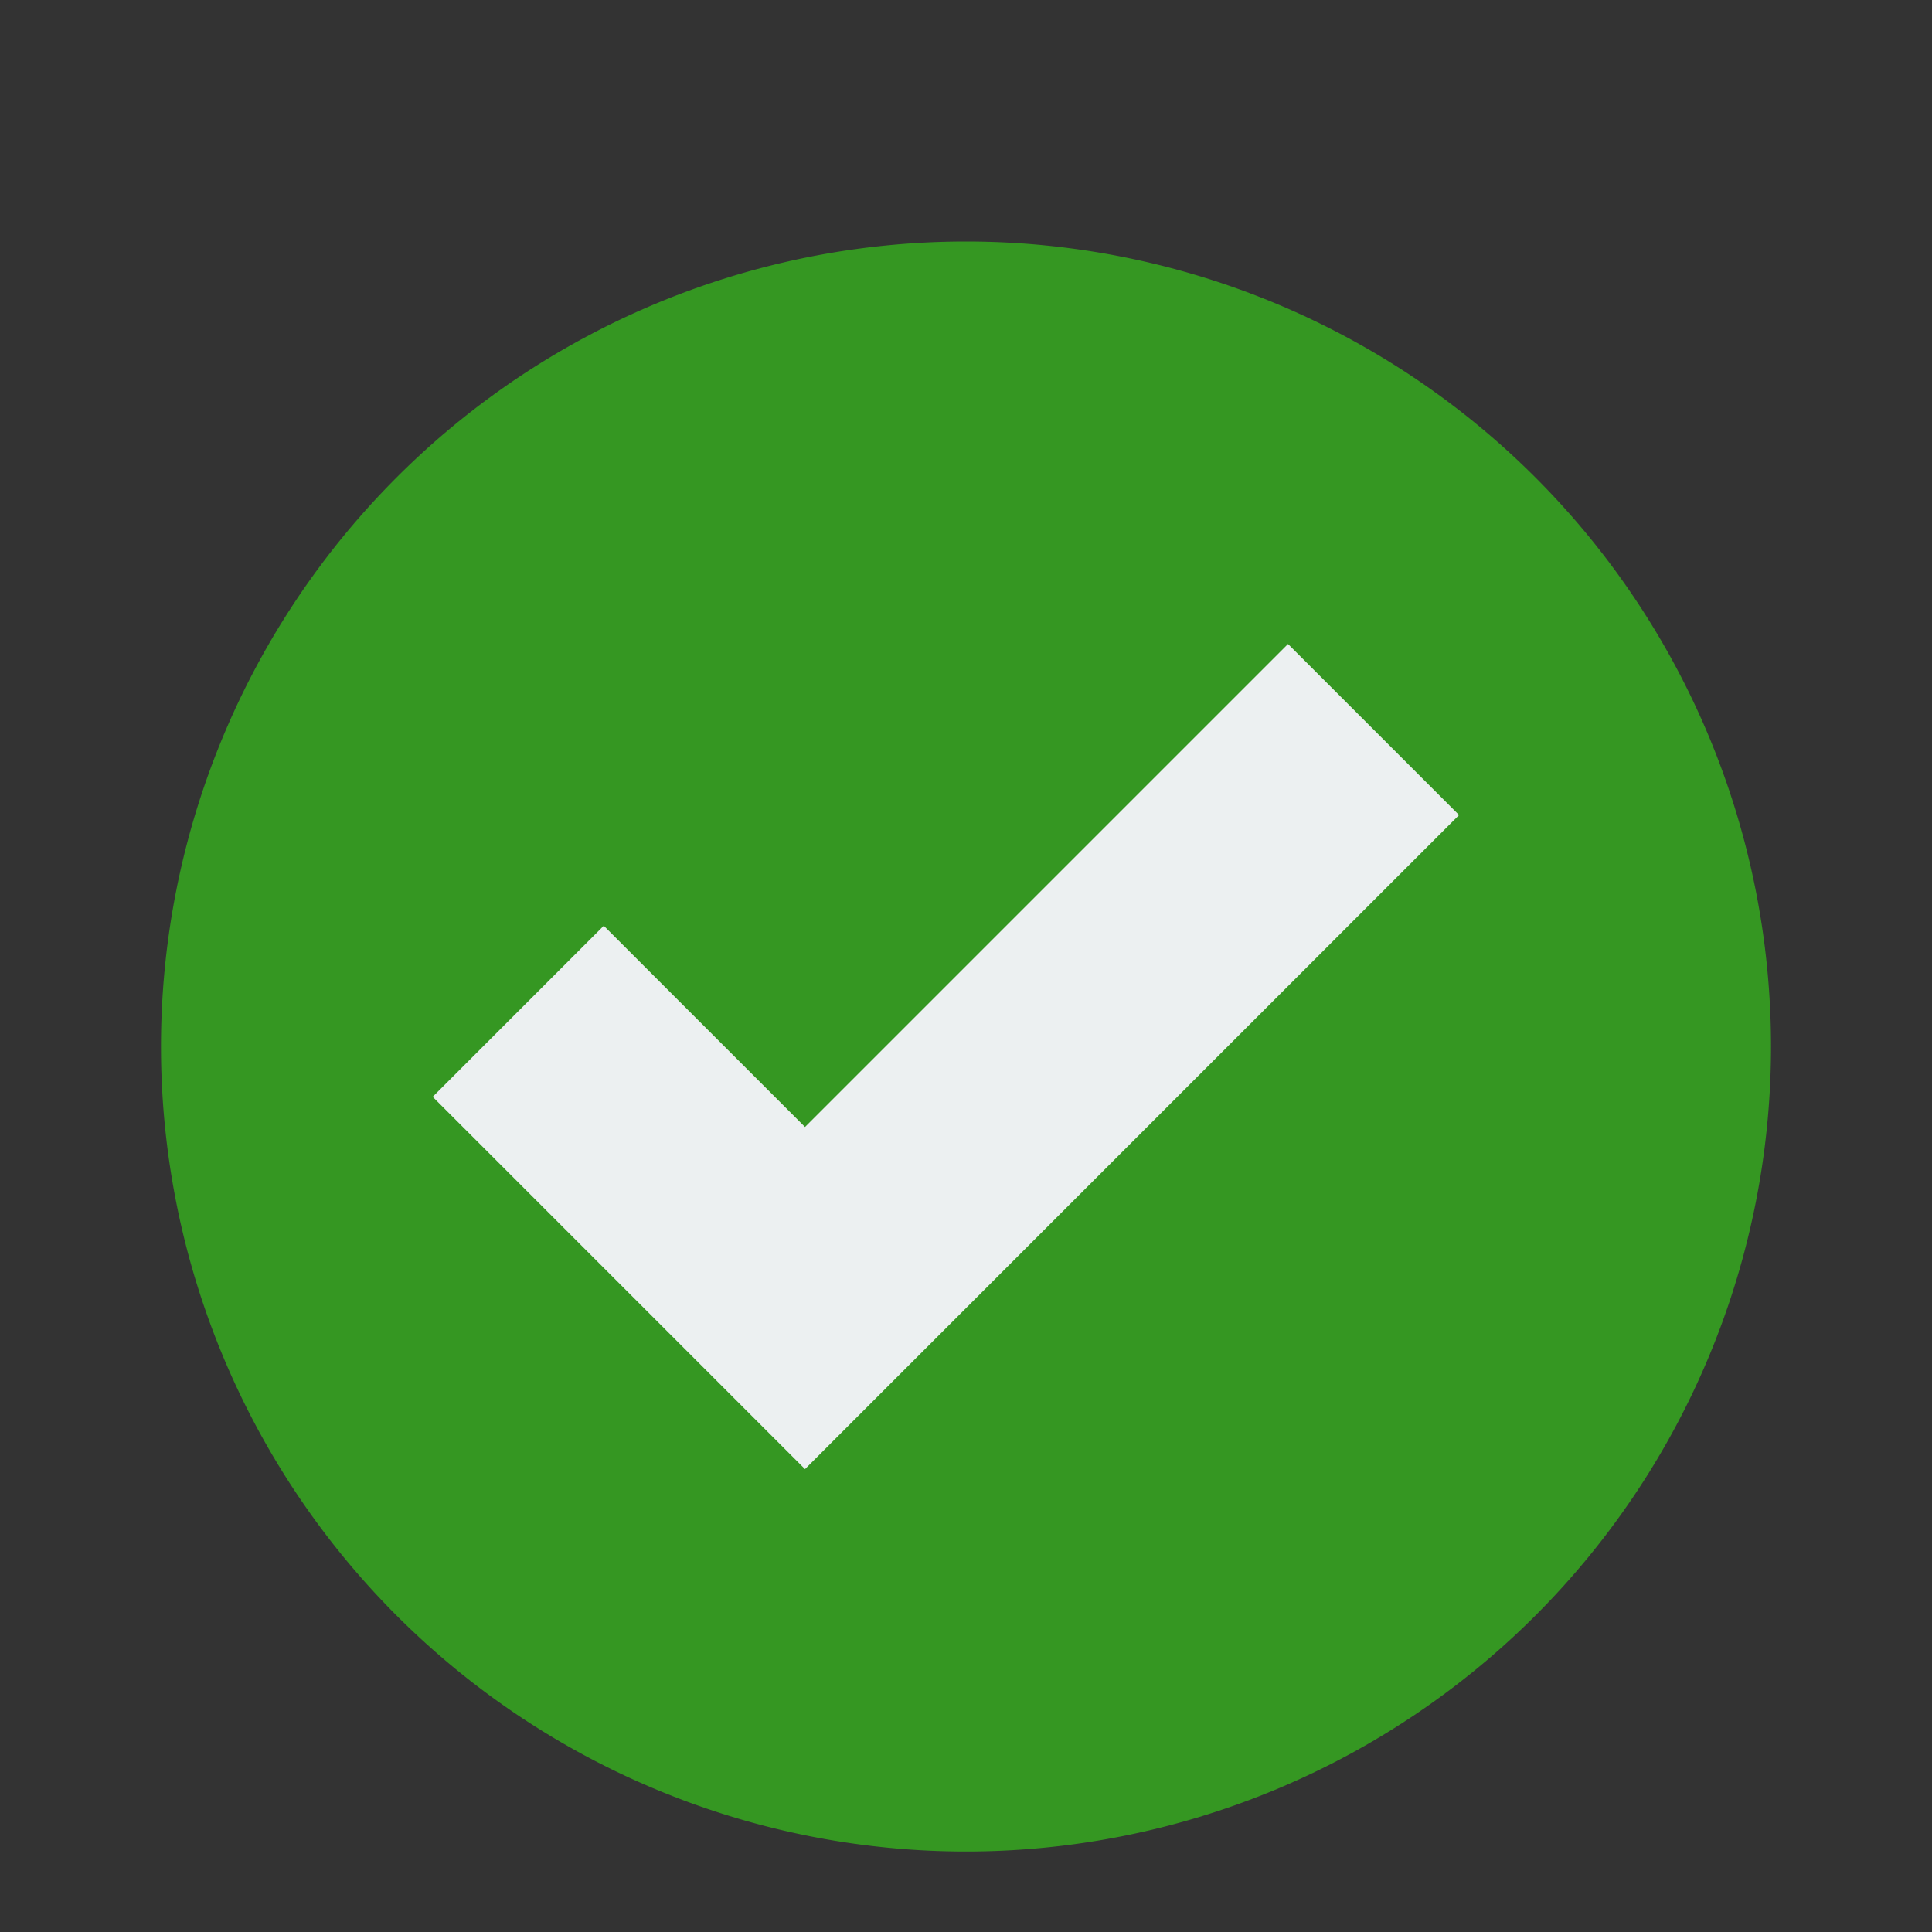 <?xml version="1.0" encoding="UTF-8" standalone="no"?>
<!-- Created with Inkscape (http://www.inkscape.org/) -->

<svg
   xmlns:dc="http://purl.org/dc/elements/1.1/"
   xmlns:cc="http://creativecommons.org/ns#"
   xmlns:rdf="http://www.w3.org/1999/02/22-rdf-syntax-ns#"
   xmlns:svg="http://www.w3.org/2000/svg"
   xmlns="http://www.w3.org/2000/svg"
   xmlns:sodipodi="http://sodipodi.sourceforge.net/DTD/sodipodi-0.dtd"
   xmlns:inkscape="http://www.inkscape.org/namespaces/inkscape"
   width="24"
   height="24"
   id="svg2"
   version="1.1"
   inkscape:version="0.92.3 (2405546, 2018-03-11)"
   sodipodi:docname="sign-check.svg"
   inkscape:export-filename="/home/jeff/dlab/osprey-gui/src/main/resources/edu/duke/cs/ospreygui/icons/sign-check.png"
   inkscape:export-xdpi="80"
   inkscape:export-ydpi="80">
  <rect width="100%" height="100%" fill="#333333" stroke="none"/>
  <defs
     id="defs4" />
  <sodipodi:namedview
     id="base"
     pagecolor="#ffffff"
     bordercolor="#666666"
     borderopacity="1.0"
     inkscape:pageopacity="0.0"
     inkscape:pageshadow="2"
     inkscape:zoom="11.313709"
     inkscape:cx="-17.280865"
     inkscape:cy="2.6212309"
     inkscape:document-units="px"
     inkscape:current-layer="layer1"
     showgrid="true"
     inkscape:window-width="1920"
     inkscape:window-height="1015"
     inkscape:window-x="1080"
     inkscape:window-y="31"
     inkscape:window-maximized="1"
     inkscape:snap-bbox="true"
     inkscape:snap-global="true"
     showguides="true"
     inkscape:guide-bbox="true">
    <inkscape:grid
       type="xygrid"
       id="grid2985"
       empspacing="4"
       visible="true"
       enabled="true"
       snapvisiblegridlinesonly="true" />
  </sodipodi:namedview>
  <g
     inkscape:label="Layer 1"
     inkscape:groupmode="layer"
     id="layer1"
     transform="translate(0,-1028.362)">
    <path
       sodipodi:type="arc"
       style="fill:#359722;fill-opacity:1;fill-rule:nonzero;stroke:none;font-variant-east_asian:normal;opacity:1;vector-effect:none;stroke-width:1;stroke-linecap:butt;stroke-linejoin:miter;stroke-miterlimit:4;stroke-dasharray:none;stroke-dashoffset:0;stroke-opacity:1"
       id="path2984"
       sodipodi:cx="12"
       sodipodi:cy="12"
       sodipodi:rx="10"
       sodipodi:ry="10"
       d="M 22,12 A 10,10 0 0 1 12,22 10,10 0 0 1 2,12 10,10 0 0 1 12,2 10,10 0 0 1 22,12 Z"
       transform="translate(0,1029.362)" />
    <circle
       style="fill:#3fb128;fill-opacity:1;fill-rule:nonzero;stroke:none"
       id="path2984-4"
       transform="translate(0,1028.362)"
       d="M 22,12 A 10,10 0 0 1 12,22 10,10 0 0 1 2,12 10,10 0 0 1 12,2 10,10 0 0 1 22,12 Z"
       sodipodi:type="arc"
       sodipodi:ry="10"
       sodipodi:rx="10"
       sodipodi:cy="12"
       sodipodi:cx="12" />
    <g
       style="font-size:14px;font-style:normal;font-variant:normal;font-weight:normal;font-stretch:normal;text-align:end;line-height:125%;letter-spacing:0px;word-spacing:0px;text-anchor:end;fill:#2980b9;fill-opacity:1;stroke:none;font-family:Wingdings;-inkscape-font-specification:Wingdings"
       id="text2994-2"
       transform="matrix(1.108,0,0,1.111,12.262,-134.077)" />
    <path
       style="fill:#359722;fill-opacity:1;fill-rule:nonzero;stroke:none"
       d="M 16,1037.362 10,1043.362 7.5,1040.862 5.375,1042.987 7.875,1045.487 9.875,1047.487 10,1047.612 18.125,1039.487 16,1037.362 z"
       id="rect2995-8"
       inkscape:connector-curvature="0" />
    <path
       style="fill:#ecf0f1;fill-opacity:1;fill-rule:nonzero;stroke:none"
       d="M 16,1036.362 10,1042.362 7.5,1039.862 5.375,1041.987 7.875,1044.487 9.875,1046.487 10,1046.612 18.125,1038.487 16,1036.362 z"
       id="rect2995"
       inkscape:connector-curvature="0" />
  </g>
</svg>
